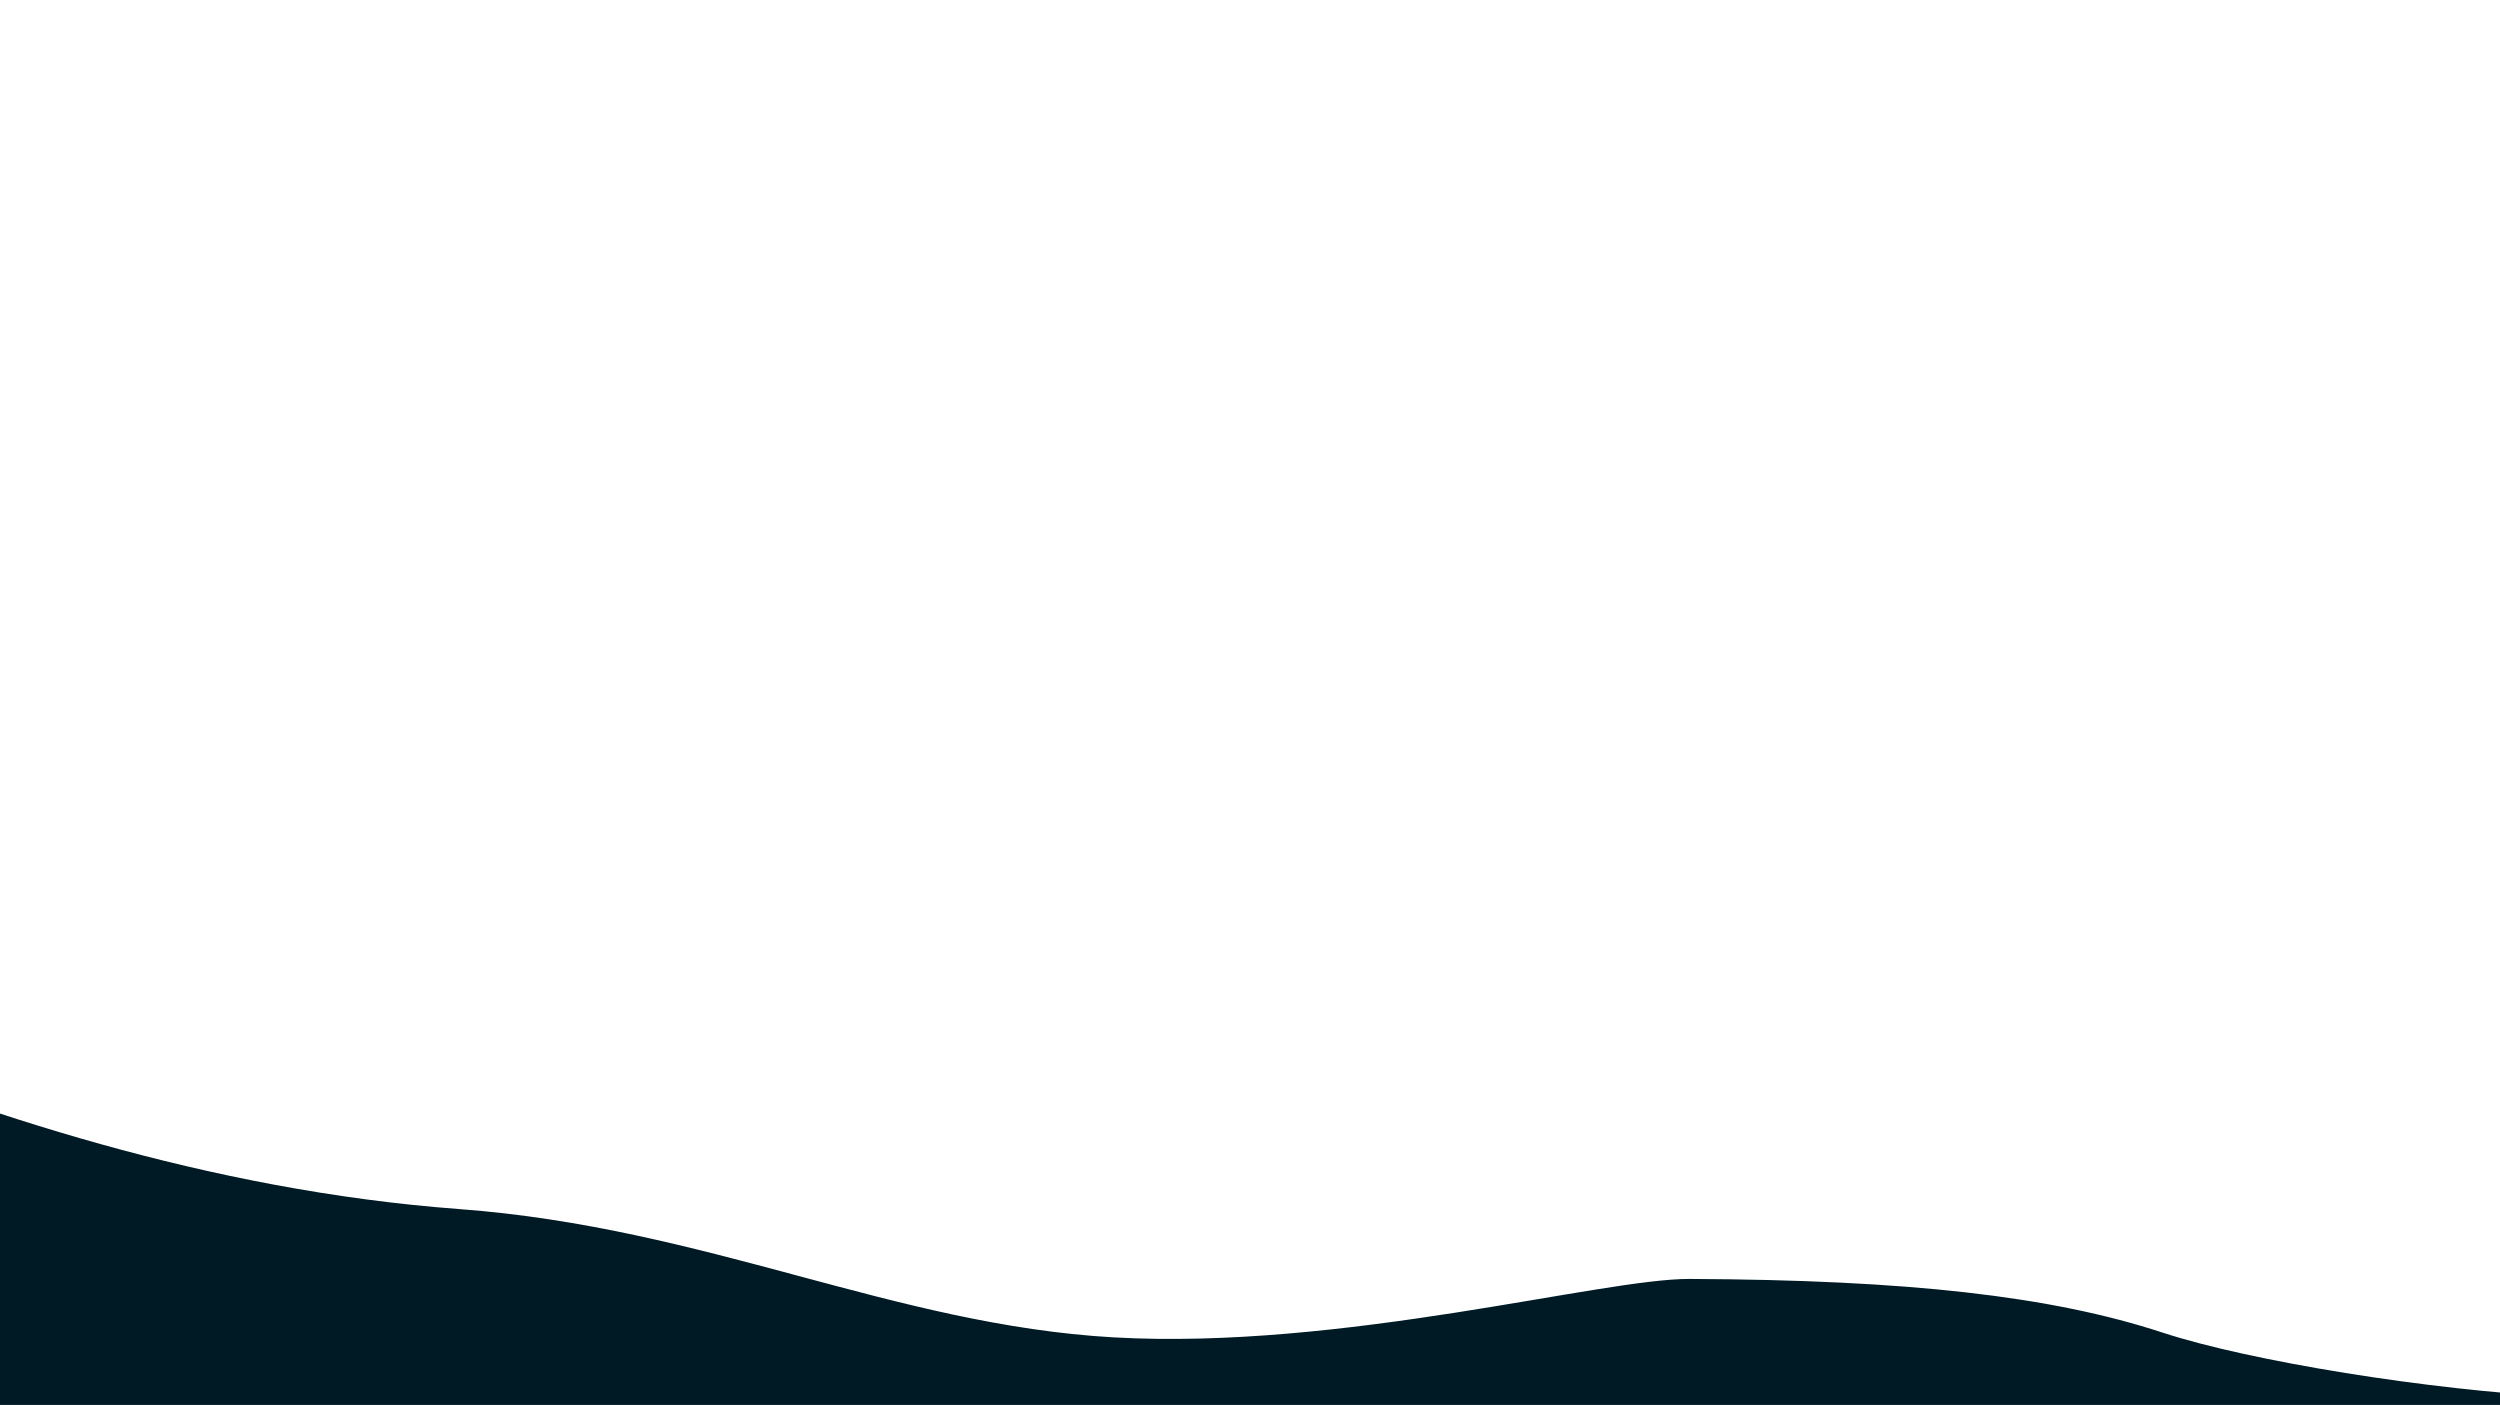<?xml version="1.0" encoding="UTF-8" standalone="no"?>
<!DOCTYPE svg PUBLIC "-//W3C//DTD SVG 1.1//EN" "http://www.w3.org/Graphics/SVG/1.1/DTD/svg11.dtd">
<svg width="100%" height="100%" viewBox="0 0 1920 1079" version="1.1" xmlns="http://www.w3.org/2000/svg" xmlns:xlink="http://www.w3.org/1999/xlink" xml:space="preserve" xmlns:serif="http://www.serif.com/" style="fill-rule:evenodd;clip-rule:evenodd;stroke-linejoin:round;stroke-miterlimit:2;">
    <g transform="matrix(15.729,-1.33227e-15,4.44089e-16,6.352,1144.93,1218.91)">
        <g id="L0" transform="matrix(1,0,0,1,-76.8,-83.2)">
            <clipPath id="_clip1">
                <rect x="0" y="0" width="153.6" height="166.4"/>
            </clipPath>
            <g clip-path="url(#_clip1)">
                <g id="path192" transform="matrix(8.105,-2.629,2.629,8.105,-323.777,90.544)">
                    <path d="M53.72,28.803C52.896,30.961 33.982,30.723 35.014,29C35.014,29 36.039,0.611 36.815,0.769C37.359,0.88 38.433,5.36 41.017,6.759C42.288,7.448 42.873,9.086 44.021,9.647C45.206,10.225 46.941,9.717 47.417,9.877C48.607,10.278 49.313,10.748 49.76,11.437C50.112,11.98 50.965,12.688 51.655,13.012L52.909,13.6L52.836,16.34C52.767,18.955 52.798,19.097 53.532,19.431C54.247,19.757 54.313,20.002 54.497,23.017C54.684,26.092 54.646,26.38 53.72,28.803Z" style="fill:rgb(0,26,37);fill-rule:nonzero;"/>
                </g>
            </g>
        </g>
        <g id="L01" serif:id="L0">
        </g>
    </g>
</svg>
